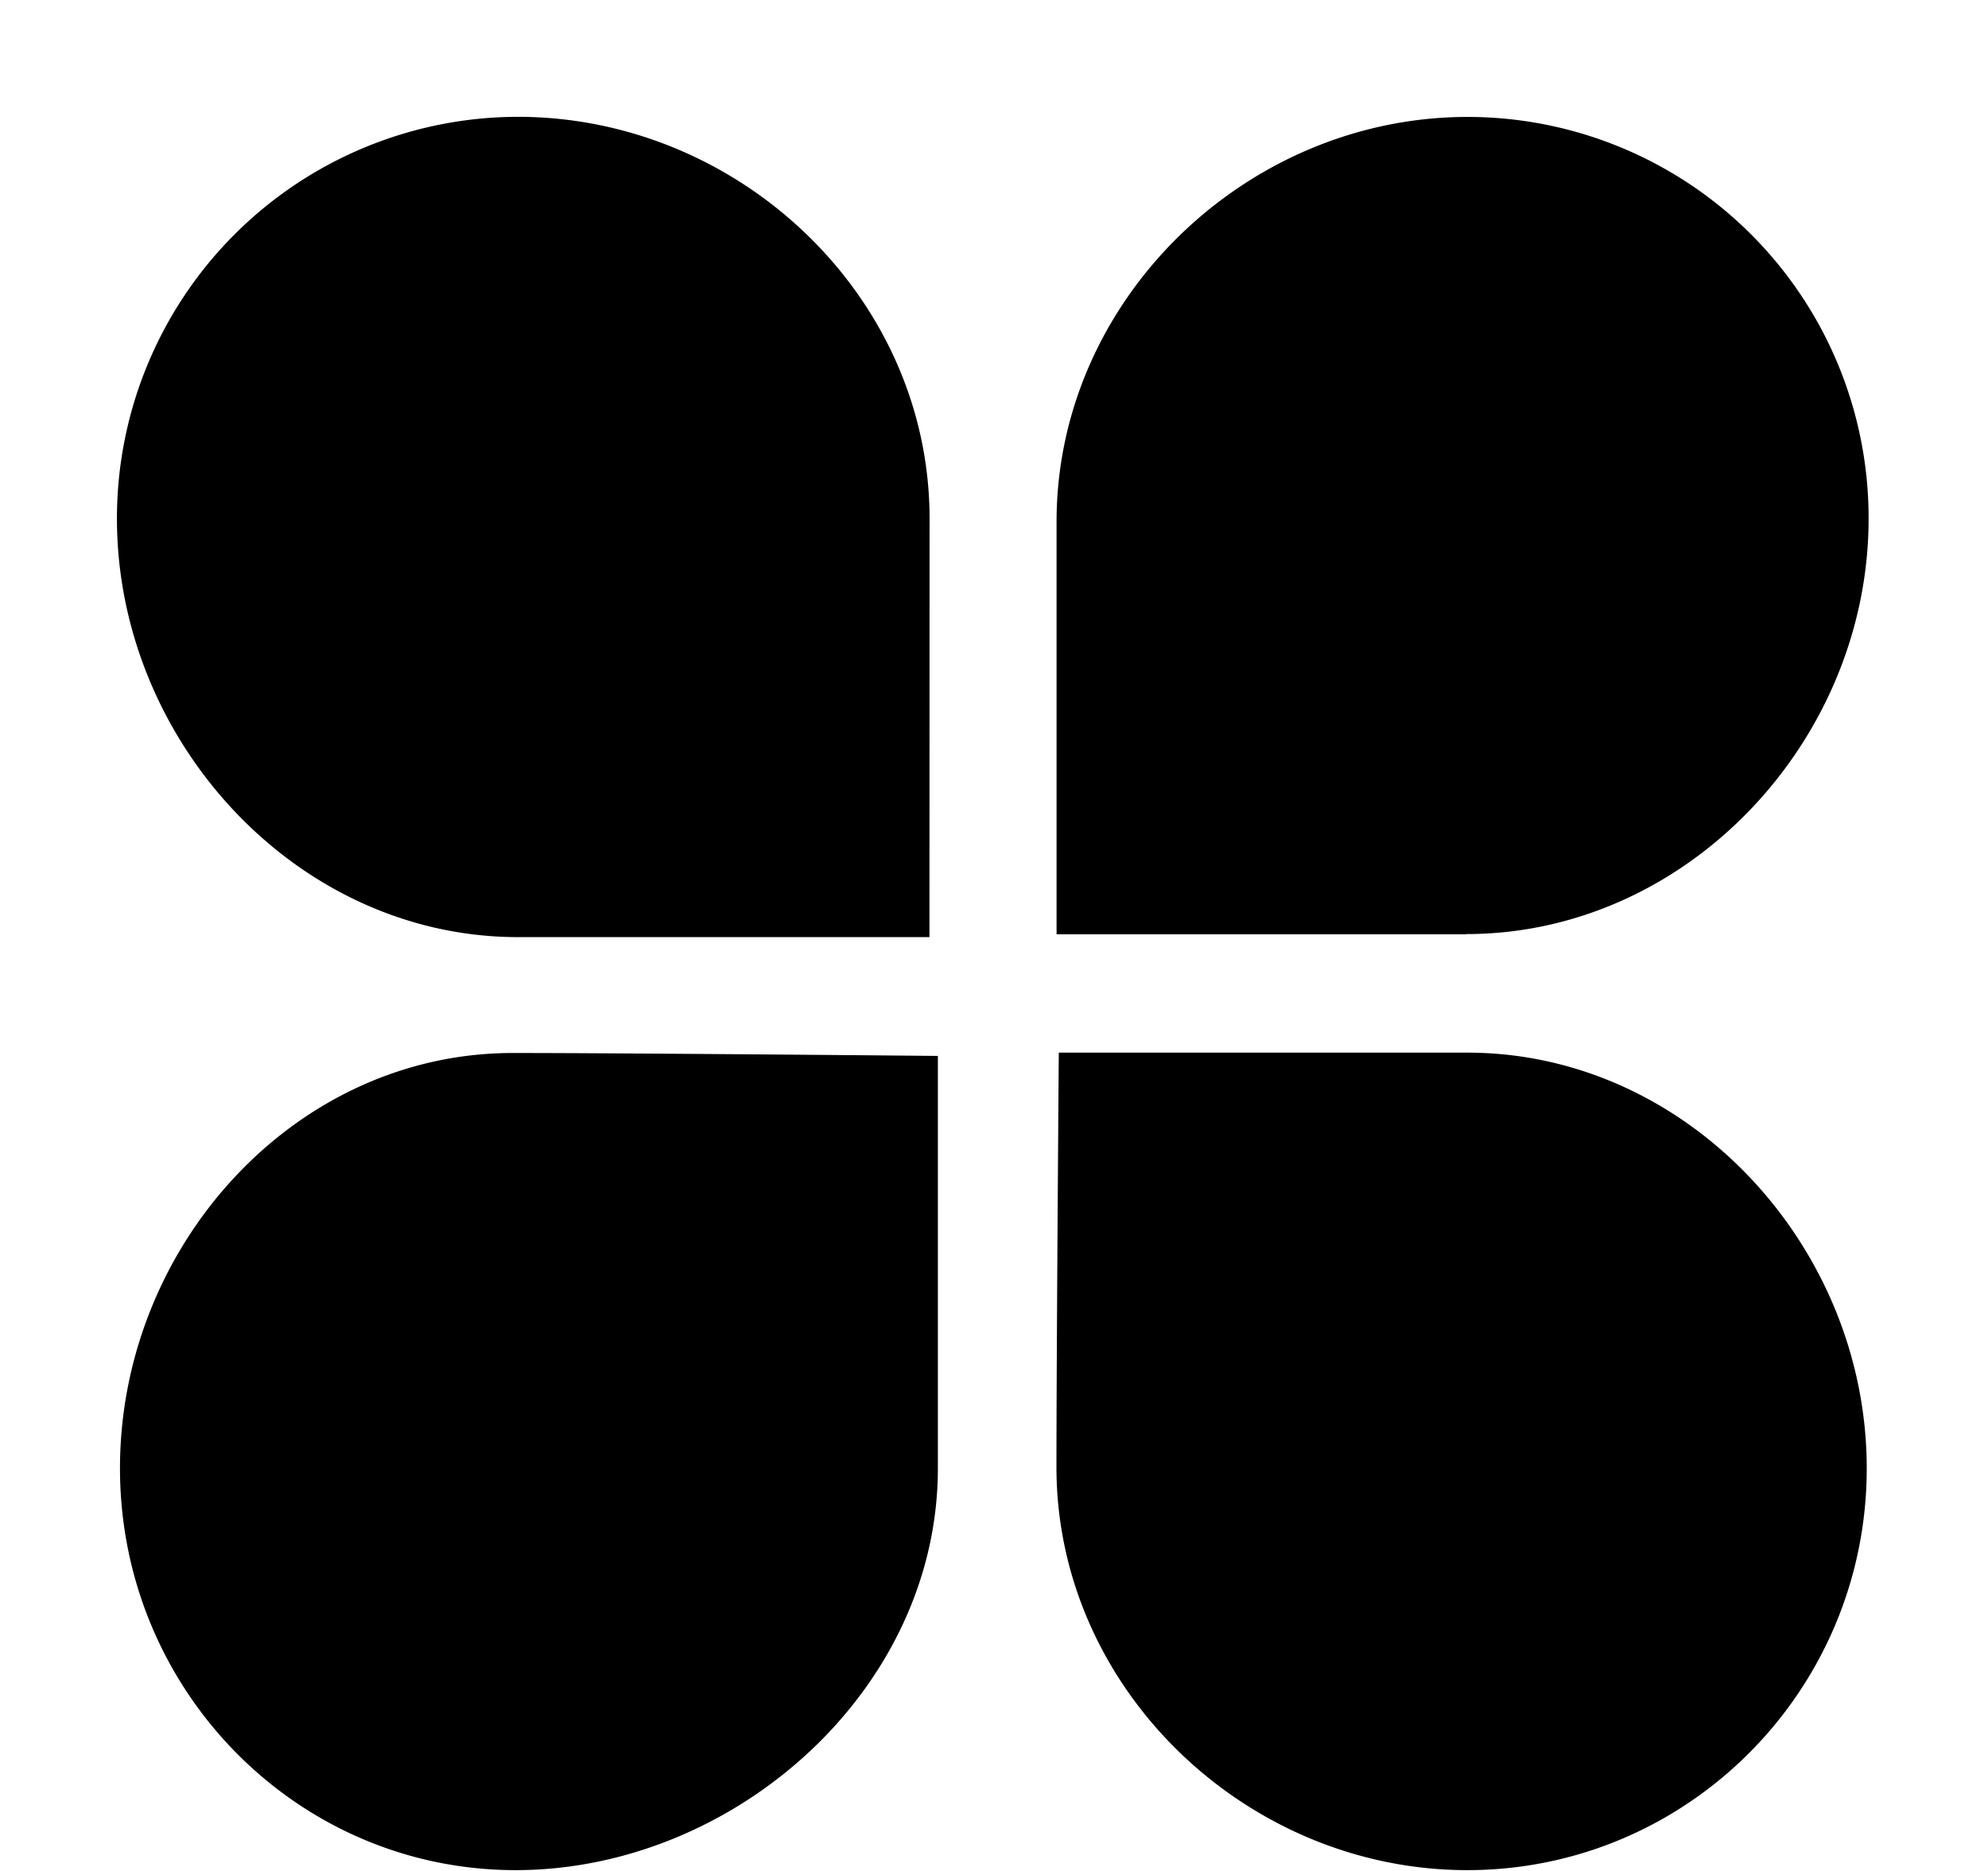 <svg xmlns="http://www.w3.org/2000/svg" xmlns:xlink="http://www.w3.org/1999/xlink" width="17" height="16" viewBox="0 0 17 16"><path fill="currentColor" fill-rule="evenodd" d="M12.538 7.99H9.035V4.461C9.035 2.565 10.655 1 12.55 1a3.43 3.43 0 0 1 3.429 3.435c0 1.897-1.548 3.553-3.441 3.553zm-4.59.024H4.43C2.535 8.014 1 6.333 1 4.435A3.434 3.434 0 0 1 4.429.999c1.894.001 3.52 1.539 3.52 3.436zm.072 4.543c0 1.897-1.743 3.436-3.611 3.436s-3.383-1.538-3.383-3.436s1.49-3.552 3.358-3.552c.956 0 3.636.025 3.636.025zm4.527 3.436c-1.887 0-3.513-1.548-3.513-3.446c0-.943.02-3.545.02-3.545h3.493c1.886 0 3.416 1.657 3.416 3.555c0 1.897-1.53 3.436-3.416 3.436"/></svg>